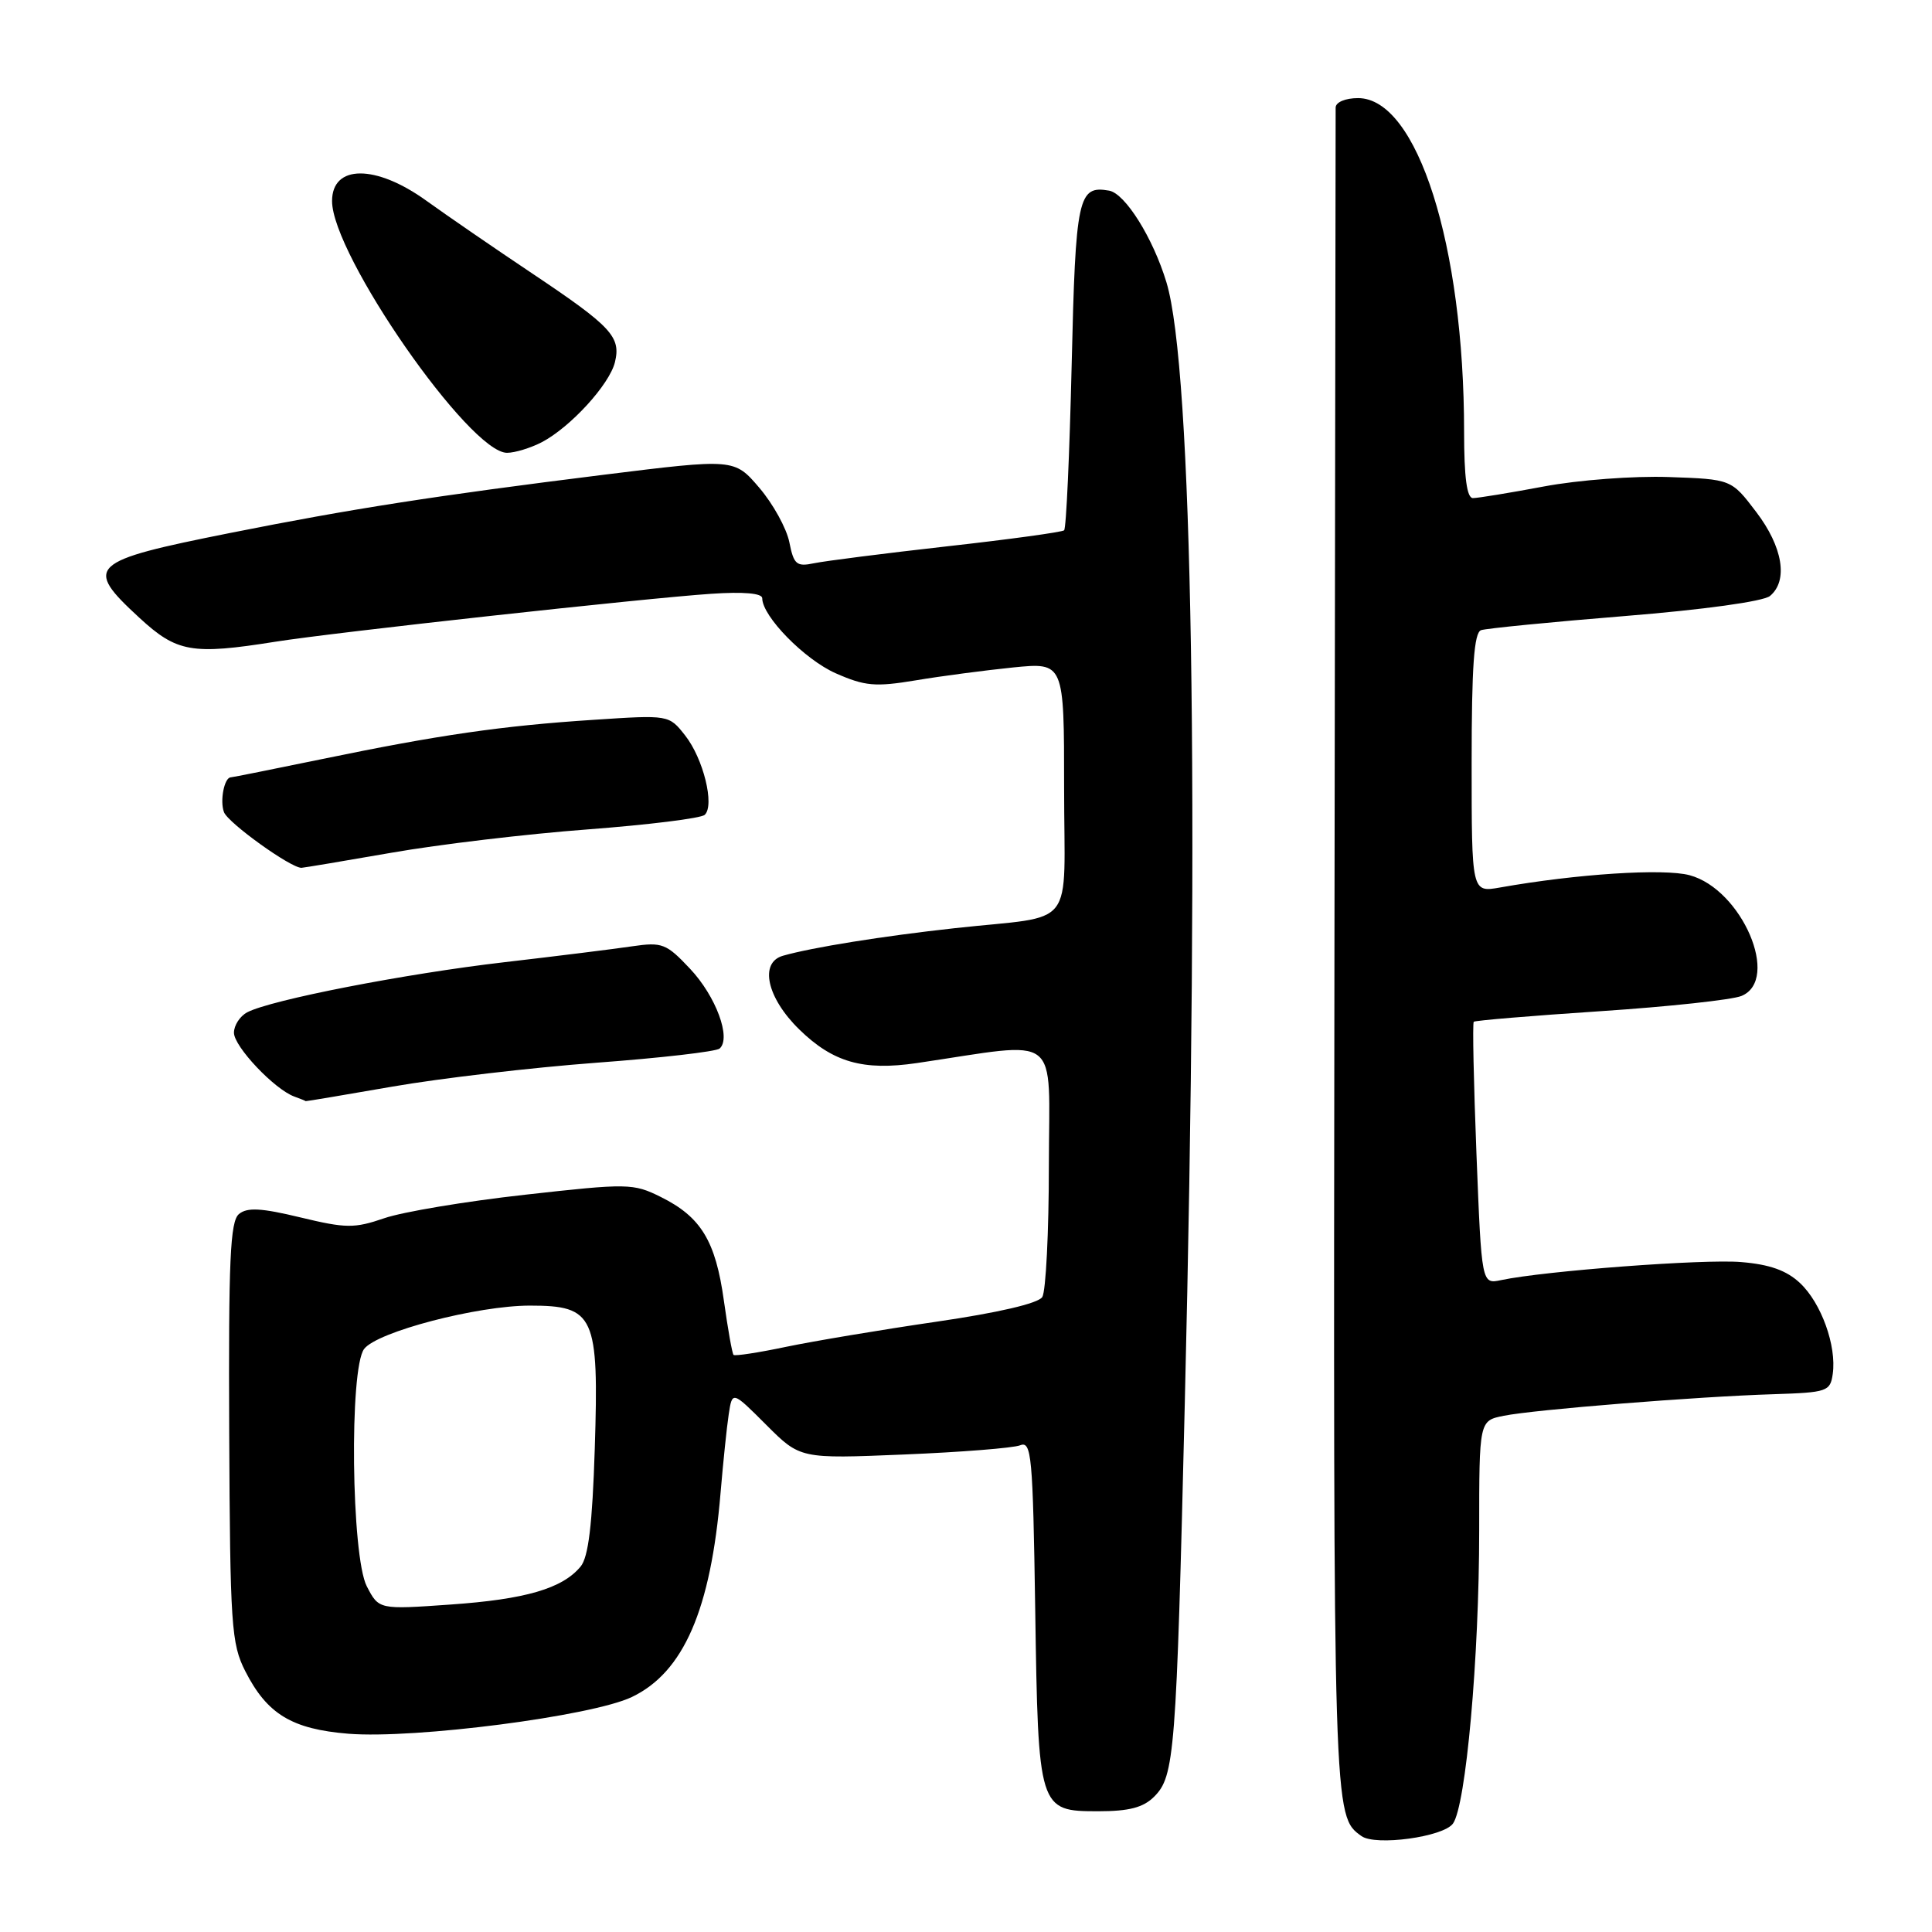 <?xml version="1.0" encoding="UTF-8" standalone="no"?>
<!DOCTYPE svg PUBLIC "-//W3C//DTD SVG 1.1//EN" "http://www.w3.org/Graphics/SVG/1.1/DTD/svg11.dtd" >
<svg xmlns="http://www.w3.org/2000/svg" xmlns:xlink="http://www.w3.org/1999/xlink" version="1.1" viewBox="0 0 256 256">
 <g >
 <path fill="currentColor"
d=" M 192.52 241.64 C 194.24 239.29 196.00 219.65 196.00 202.82 C 196.00 188.25 196.00 188.25 199.25 187.60 C 203.29 186.78 224.94 185.05 235.00 184.74 C 242.13 184.51 242.52 184.38 242.85 182.04 C 243.37 178.33 241.33 172.66 238.52 170.02 C 236.74 168.34 234.49 167.54 230.71 167.23 C 225.75 166.81 204.66 168.40 198.91 169.62 C 196.32 170.17 196.32 170.17 195.64 152.94 C 195.27 143.46 195.10 135.56 195.28 135.39 C 195.45 135.22 202.99 134.59 212.04 133.99 C 221.10 133.39 229.51 132.48 230.75 131.97 C 235.96 129.83 230.81 117.83 223.88 115.97 C 220.46 115.05 208.95 115.79 198.75 117.60 C 195.00 118.26 195.00 118.26 195.00 101.10 C 195.00 88.27 195.32 83.83 196.25 83.50 C 196.94 83.27 205.50 82.42 215.28 81.63 C 225.70 80.79 233.67 79.69 234.53 78.97 C 236.97 76.95 236.24 72.47 232.70 67.83 C 229.41 63.50 229.41 63.50 221.10 63.21 C 216.51 63.05 209.13 63.60 204.57 64.46 C 200.05 65.31 195.82 66.00 195.17 66.00 C 194.37 66.00 194.00 63.27 194.00 57.22 C 194.00 32.52 187.80 13.00 179.95 13.00 C 178.27 13.00 176.99 13.54 176.98 14.25 C 176.97 14.94 176.90 65.46 176.82 126.52 C 176.67 240.99 176.66 240.60 180.40 243.29 C 182.26 244.63 191.23 243.41 192.52 241.64 Z  M 152.93 238.07 C 155.64 235.36 155.87 232.48 156.99 185.99 C 158.94 105.46 158.02 48.79 154.56 37.41 C 152.78 31.53 149.09 25.63 146.96 25.26 C 142.85 24.54 142.52 26.06 142.00 48.38 C 141.72 60.18 141.28 70.03 141.00 70.27 C 140.72 70.51 133.75 71.47 125.50 72.39 C 117.25 73.32 109.32 74.33 107.88 74.63 C 105.55 75.12 105.18 74.81 104.59 71.84 C 104.22 70.00 102.43 66.76 100.61 64.63 C 97.30 60.76 97.30 60.76 79.90 62.92 C 57.60 65.70 46.61 67.41 30.50 70.62 C 11.75 74.36 11.04 75.02 18.48 81.87 C 23.44 86.44 25.42 86.79 36.50 85.03 C 44.29 83.79 85.52 79.26 94.25 78.68 C 98.54 78.39 101.00 78.61 101.00 79.27 C 101.00 81.66 106.60 87.38 110.73 89.21 C 114.61 90.92 115.97 91.04 121.34 90.15 C 124.73 89.58 130.54 88.82 134.25 88.44 C 141.00 87.77 141.00 87.77 141.00 104.36 C 141.00 123.58 142.87 121.19 126.50 122.99 C 117.01 124.03 107.59 125.54 103.75 126.64 C 100.58 127.54 101.61 132.21 105.90 136.40 C 110.37 140.77 114.37 141.91 121.50 140.86 C 140.89 138.00 139.00 136.53 138.98 154.42 C 138.98 163.26 138.58 171.11 138.11 171.86 C 137.57 172.71 132.27 173.94 124.04 175.14 C 116.77 176.20 107.83 177.70 104.17 178.46 C 100.52 179.23 97.38 179.71 97.20 179.53 C 97.02 179.36 96.45 176.13 95.92 172.36 C 94.82 164.43 92.89 161.25 87.57 158.61 C 83.91 156.79 83.22 156.78 69.55 158.31 C 61.73 159.18 53.35 160.58 50.92 161.42 C 46.95 162.78 45.85 162.77 39.79 161.31 C 34.61 160.06 32.75 159.96 31.66 160.87 C 30.50 161.83 30.27 166.96 30.37 189.77 C 30.49 215.38 30.65 217.80 32.50 221.44 C 35.40 227.14 38.68 229.12 46.18 229.73 C 54.98 230.43 78.39 227.40 83.71 224.87 C 90.58 221.59 94.18 213.31 95.48 197.79 C 95.82 193.78 96.30 189.10 96.56 187.40 C 97.03 184.30 97.03 184.30 101.53 188.80 C 106.03 193.30 106.03 193.30 119.77 192.73 C 127.32 192.42 134.25 191.87 135.17 191.51 C 136.68 190.91 136.86 192.82 137.17 213.18 C 137.57 239.84 137.61 240.00 145.54 240.00 C 149.60 240.00 151.49 239.51 152.93 238.07 Z  M 52.00 143.98 C 58.33 142.88 70.47 141.46 79.00 140.82 C 87.53 140.19 94.88 139.34 95.35 138.94 C 96.93 137.57 94.86 132.00 91.44 128.37 C 88.29 125.02 87.74 124.81 83.77 125.39 C 81.42 125.74 73.79 126.69 66.81 127.50 C 53.70 129.02 35.83 132.50 32.75 134.14 C 31.79 134.65 31.00 135.87 31.00 136.84 C 31.00 138.67 36.36 144.34 39.00 145.30 C 39.83 145.60 40.50 145.87 40.50 145.91 C 40.50 145.95 45.67 145.08 52.00 143.98 Z  M 51.88 112.99 C 58.15 111.89 69.85 110.50 77.88 109.90 C 85.92 109.29 92.89 108.43 93.38 107.97 C 94.72 106.71 93.20 100.52 90.79 97.46 C 88.64 94.72 88.64 94.72 78.66 95.38 C 66.50 96.17 58.11 97.39 42.73 100.57 C 36.26 101.90 30.80 103.00 30.59 103.00 C 29.72 103.00 29.11 106.12 29.68 107.62 C 30.24 109.06 38.53 115.02 39.95 114.99 C 40.25 114.98 45.62 114.08 51.88 112.99 Z  M 71.80 58.59 C 75.60 56.59 80.75 50.96 81.48 48.00 C 82.30 44.63 81.05 43.28 70.50 36.22 C 65.55 32.91 59.25 28.58 56.50 26.60 C 49.79 21.76 44.00 21.78 44.00 26.64 C 44.00 33.77 62.22 60.00 67.18 60.00 C 68.23 60.00 70.31 59.36 71.80 58.59 Z  M 48.60 210.19 C 46.55 206.22 46.27 181.34 48.25 178.74 C 49.98 176.47 63.25 173.00 70.21 173.00 C 78.79 173.00 79.37 174.30 78.81 191.95 C 78.49 202.02 77.97 206.33 76.93 207.58 C 74.52 210.49 69.63 211.92 59.70 212.61 C 50.20 213.28 50.20 213.28 48.60 210.19 Z "/>
</g>
</svg>